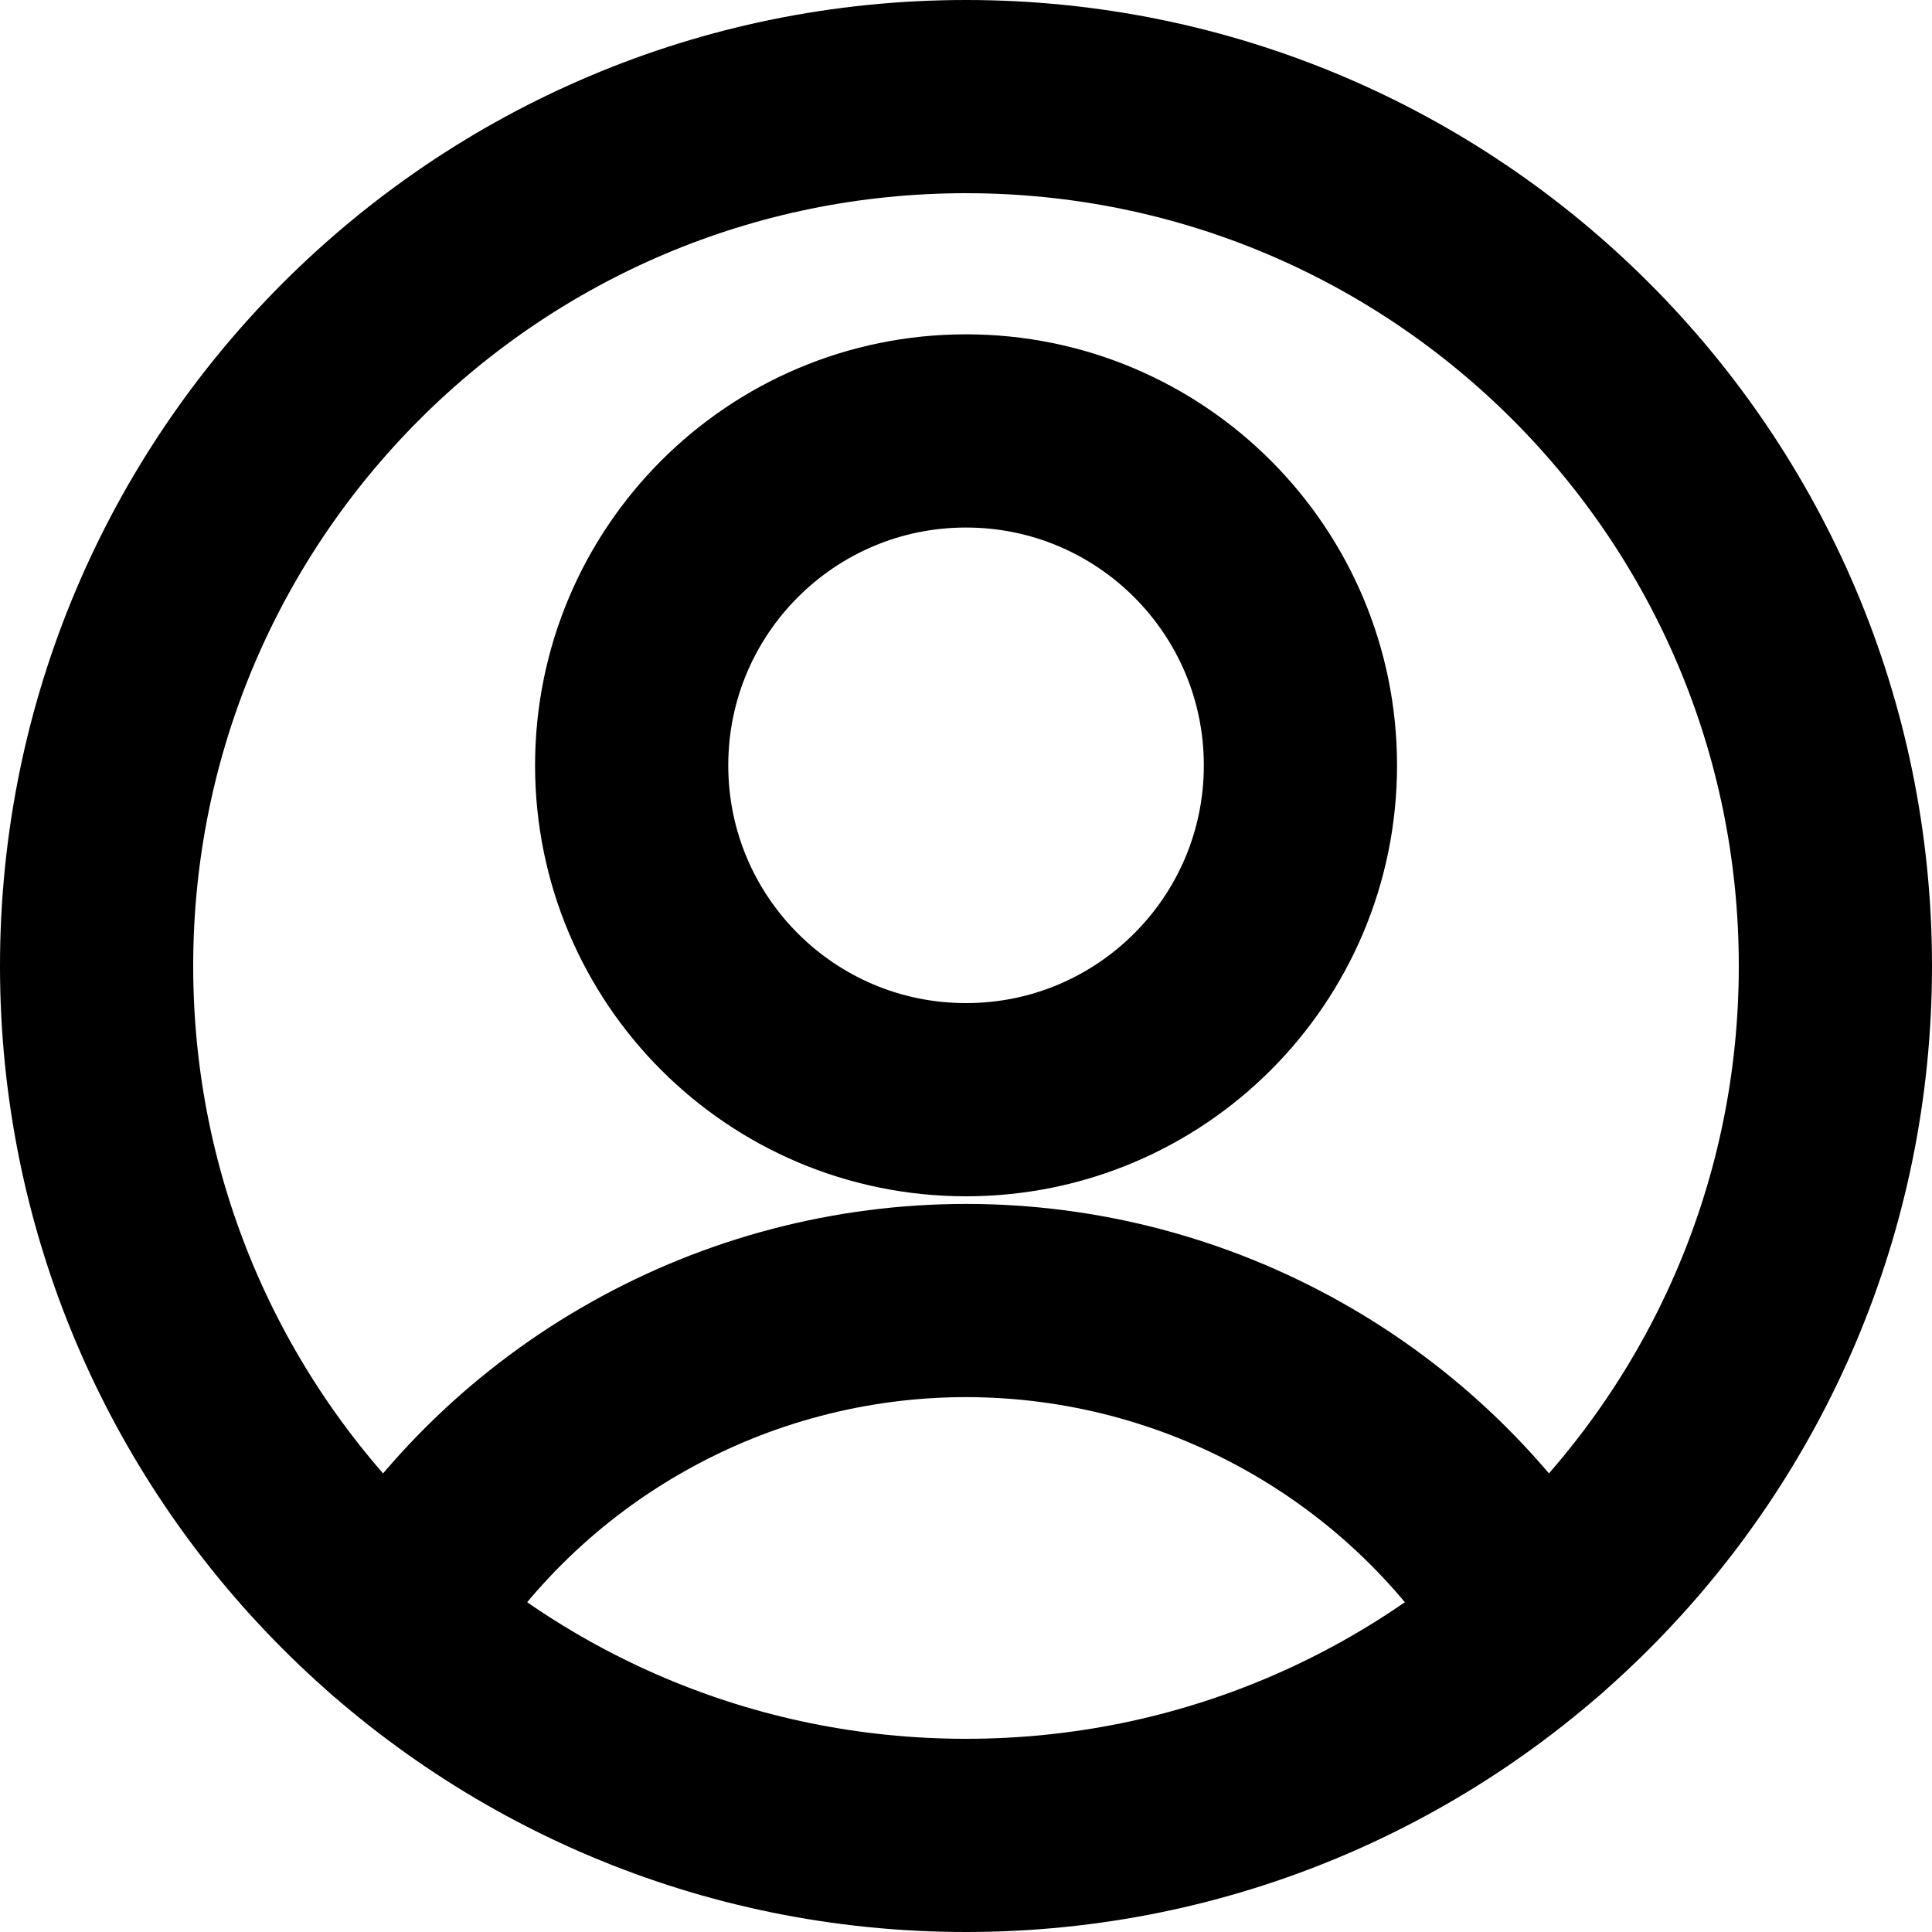 <svg width="20" height="20" viewBox="0 0 20 20" fill="none" xmlns="http://www.w3.org/2000/svg">
<path d="M10 11.384C11.912 11.384 13.462 9.835 13.462 7.923C13.462 6.011 11.912 4.461 10 4.461C8.088 4.461 6.539 6.011 6.539 7.923C6.539 9.835 8.088 11.384 10 11.384Z" stroke="black" stroke-width="2" stroke-linecap="round" stroke-linejoin="round"/>
<path d="M4.088 16.785C4.706 15.77 5.574 14.932 6.61 14.351C7.645 13.769 8.813 13.463 10 13.463C11.188 13.463 12.355 13.769 13.391 14.351C14.426 14.932 15.295 15.77 15.912 16.785" stroke="black" stroke-width="2" stroke-linecap="round" stroke-linejoin="round"/>
<path d="M10 19C14.971 19 19 14.971 19 10C19 5.029 14.971 1 10 1C5.029 1 1 5.029 1 10C1 14.971 5.029 19 10 19Z" stroke="black" stroke-width="2" stroke-linecap="round" stroke-linejoin="round"/>
</svg>
